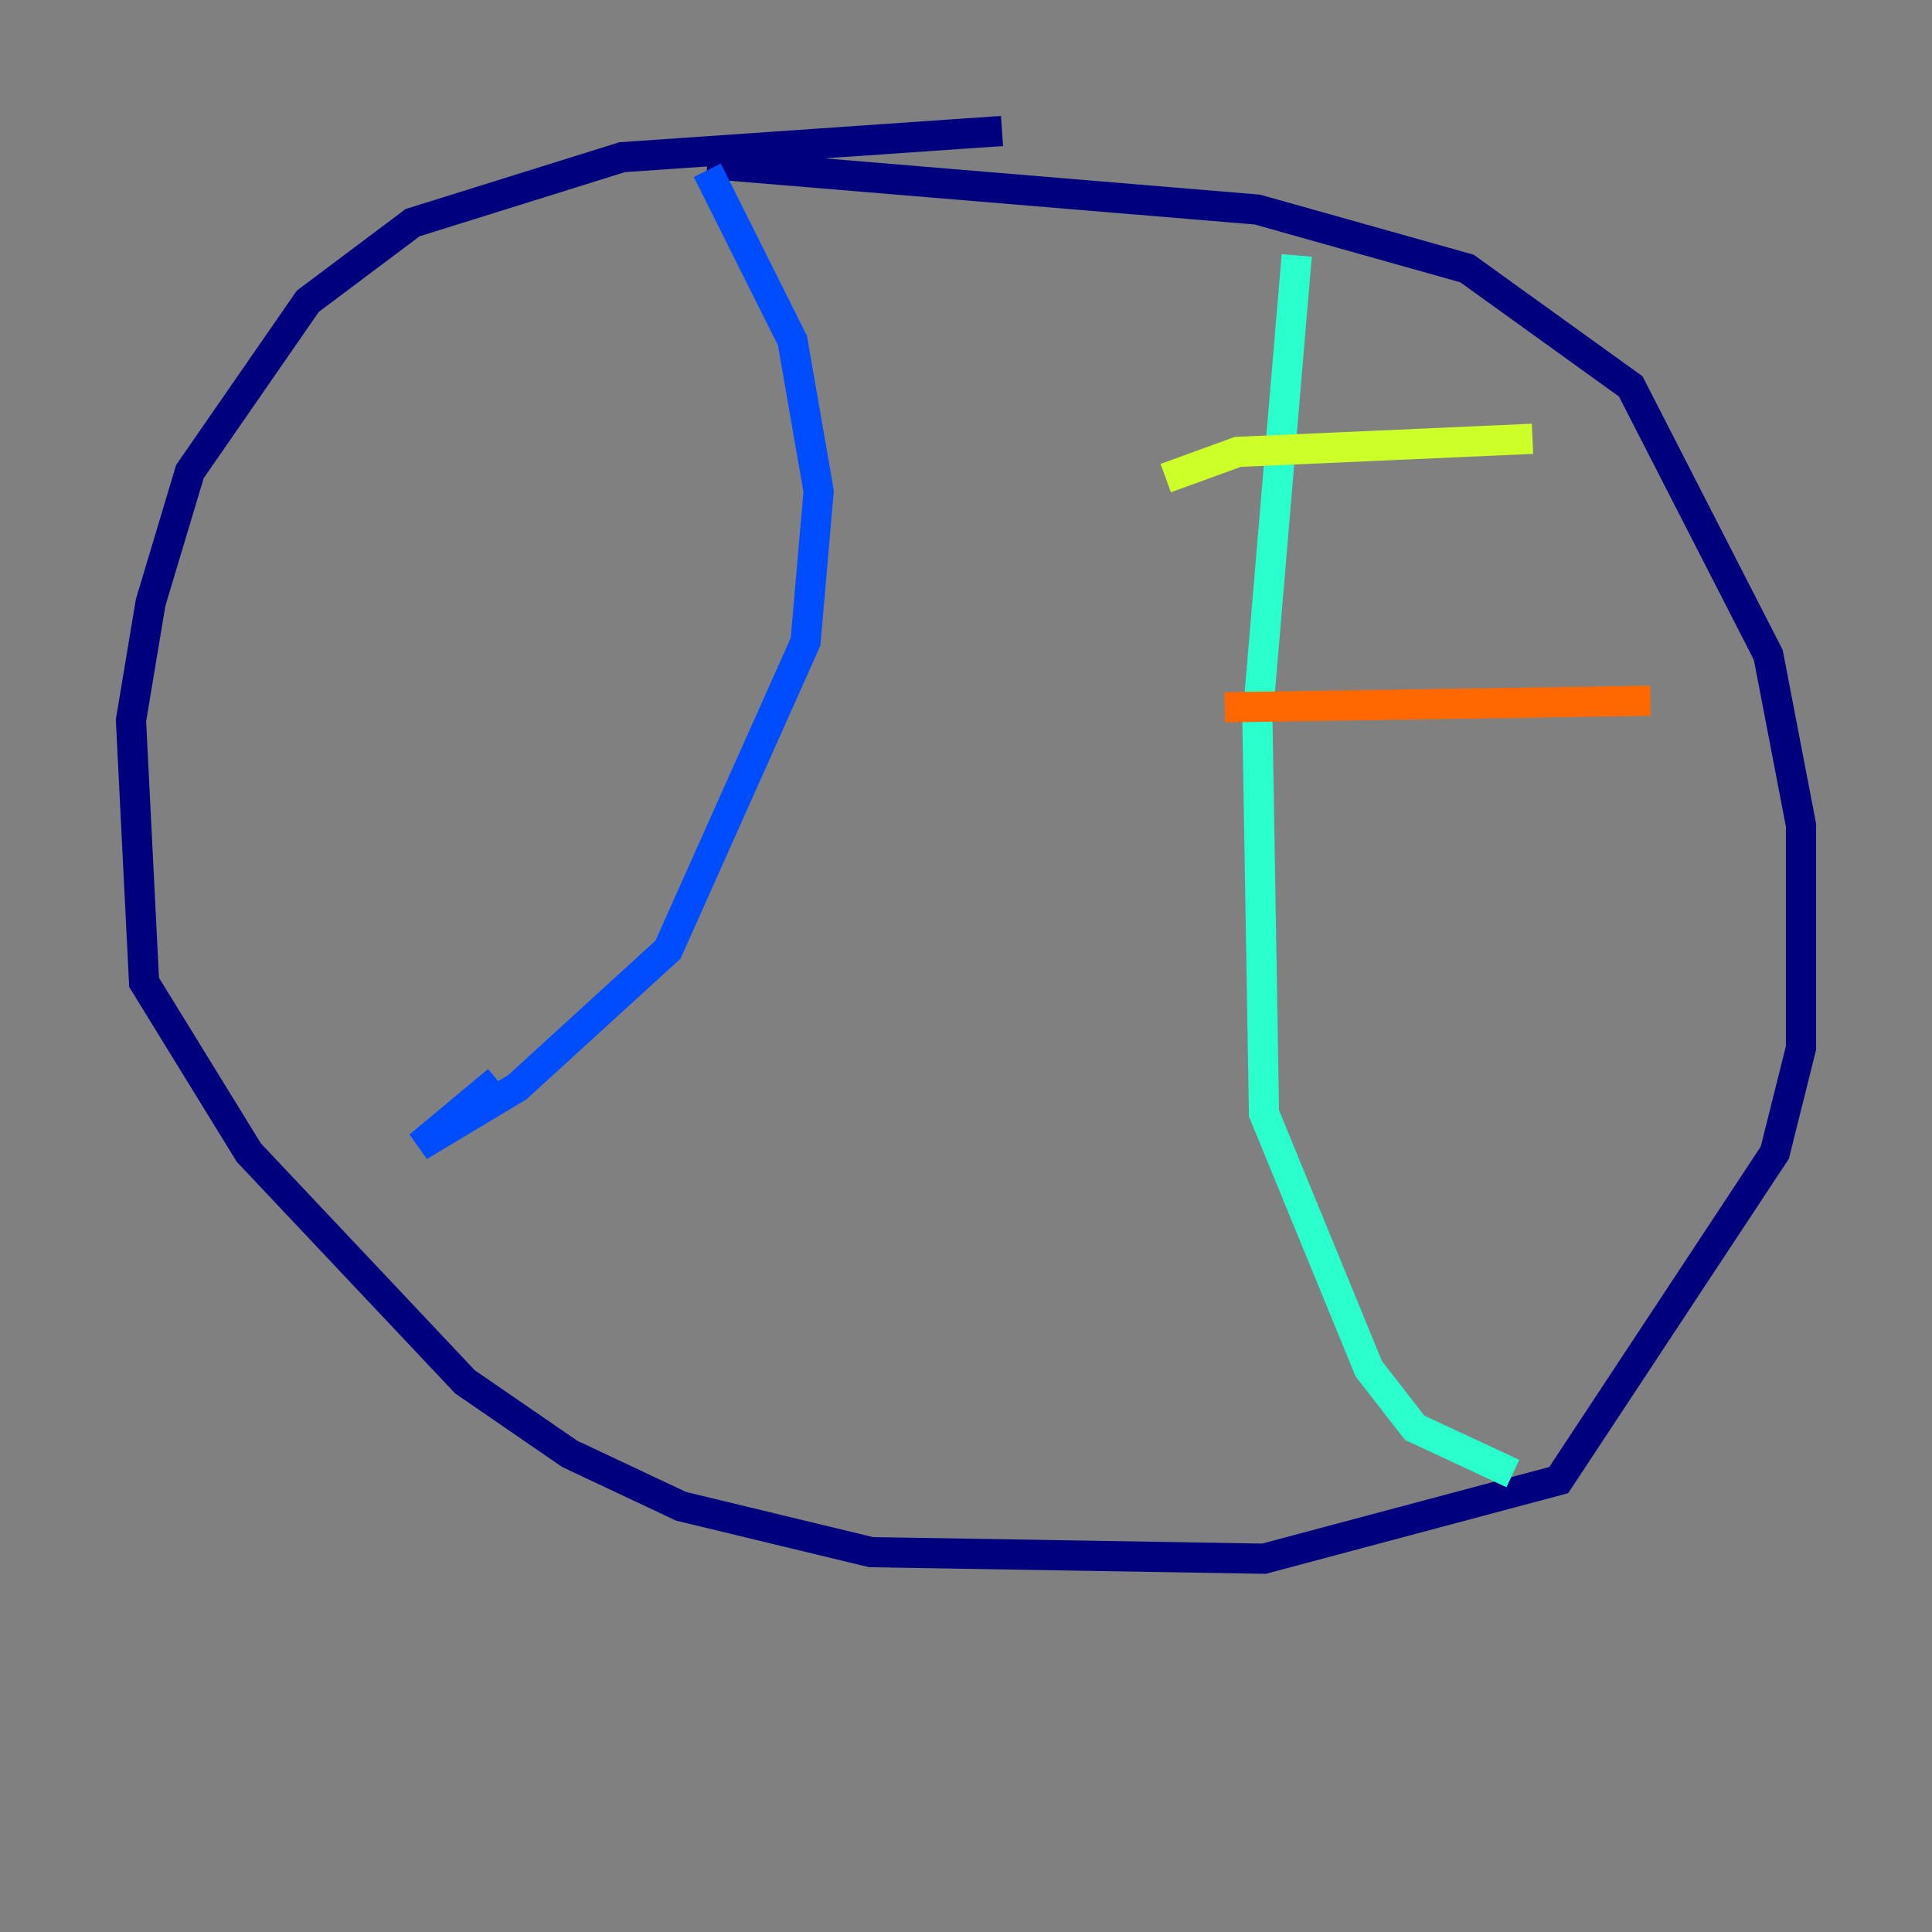<?xml version="1.0" encoding="utf-8" ?>
<svg baseProfile="tiny" height="128" version="1.2" viewBox="0,0,128,128" width="128" xmlns="http://www.w3.org/2000/svg" xmlns:ev="http://www.w3.org/2001/xml-events" xmlns:xlink="http://www.w3.org/1999/xlink"><rect x="0" y="0" width="128" height="128" fill="#808080" stroke="none"/><defs /><polyline fill="none" points="66.386,8.678 41.22,10.414 27.336,14.752 20.393,19.959 12.583,31.241 9.98,39.919 8.678,47.729 9.546,65.085 16.488,76.366 30.807,91.552 37.749,96.325 45.125,99.797 57.709,102.834 83.742,103.268 103.268,98.061 117.586,76.366 119.322,69.424 119.322,54.671 117.153,43.39 108.041,25.6 97.193,17.79 83.308,13.885 46.861,10.848" stroke="#00007f" stroke-width="2" /><polyline fill="none" points="46.861,11.281 52.502,22.563 54.237,32.542 53.37,42.522 44.258,62.915 34.278,72.027 27.77,75.932 32.976,71.593" stroke="#004cff" stroke-width="2" /><polyline fill="none" points="85.912,16.922 83.308,47.729 83.742,73.763 90.685,90.685 93.722,94.59 100.231,97.627" stroke="#29ffcd" stroke-width="2" /><polyline fill="none" points="77.234,31.675 82.007,29.939 101.532,29.071" stroke="#cdff29" stroke-width="2" /><polyline fill="none" points="81.139,46.861 109.342,46.427" stroke="#ff6700" stroke-width="2" /><polyline fill="none" points="81.139,69.424 81.139,69.424" stroke="#7f0000" stroke-width="2" /></svg>